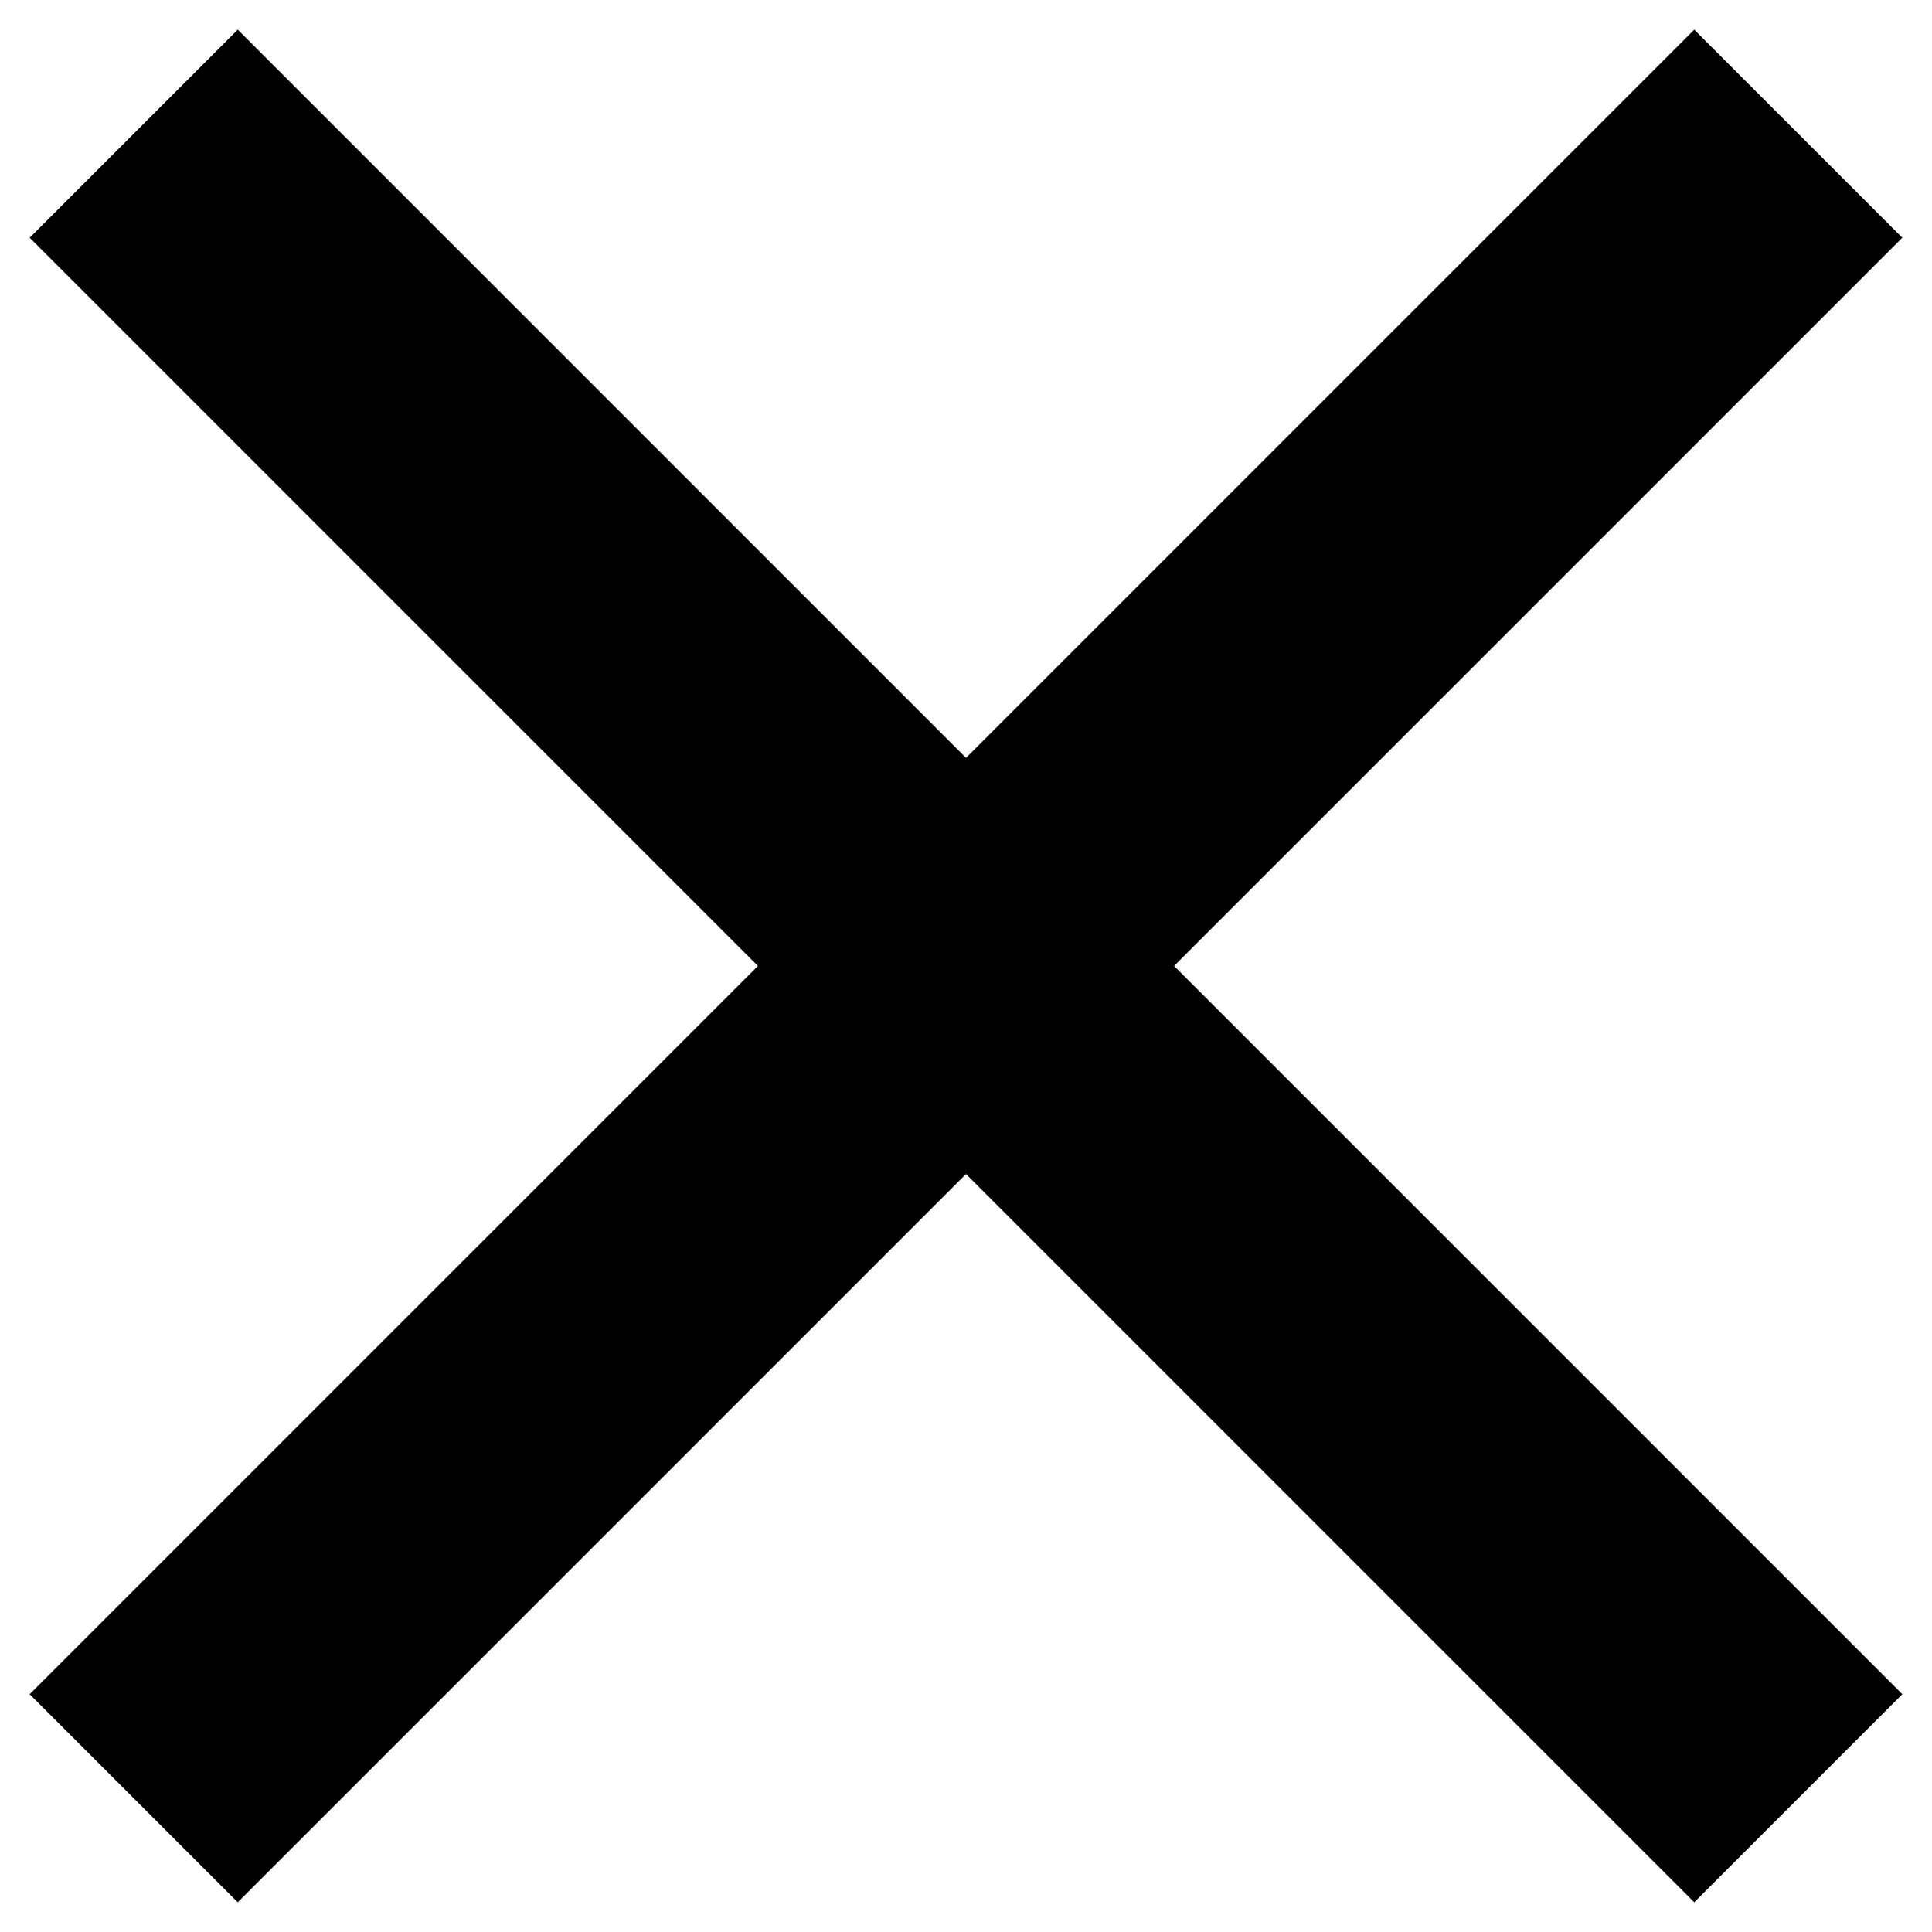 <?xml version="1.0" encoding="UTF-8"?>
<svg width="50px" height="50px" viewBox="0 0 50 50" version="1.1" xmlns="http://www.w3.org/2000/svg" xmlns:xlink="http://www.w3.org/1999/xlink">
    <!-- Generator: Sketch 61.2 (89653) - https://sketch.com -->
    <title>m_btn_x</title>
    <desc>Created with Sketch.</desc>
    <g id="Page-1" stroke="none" stroke-width="1" fill="none" fill-rule="evenodd">
        <g id="m_06navi_01" transform="translate(-602, -44)">
            <g id="m_btn_x" transform="translate(594, 36)">
                <rect id="Rectangle-Copy-4" fill="#2F2F2F" opacity="0" x="0" y="0" width="66" height="66"></rect>
                <rect id="Rectangle" fill="#000000" transform="translate(33, 33) scale(-1, 1) rotate(45) translate(-33, -33) " x="2.538" y="29.192" width="60.923" height="7.615"></rect>
                <rect id="Rectangle-Copy" fill="#000000" transform="translate(33, 33) rotate(45) translate(-33, -33) " x="2.538" y="29.192" width="60.923" height="7.615"></rect>
            </g>
        </g>
    </g>
</svg>